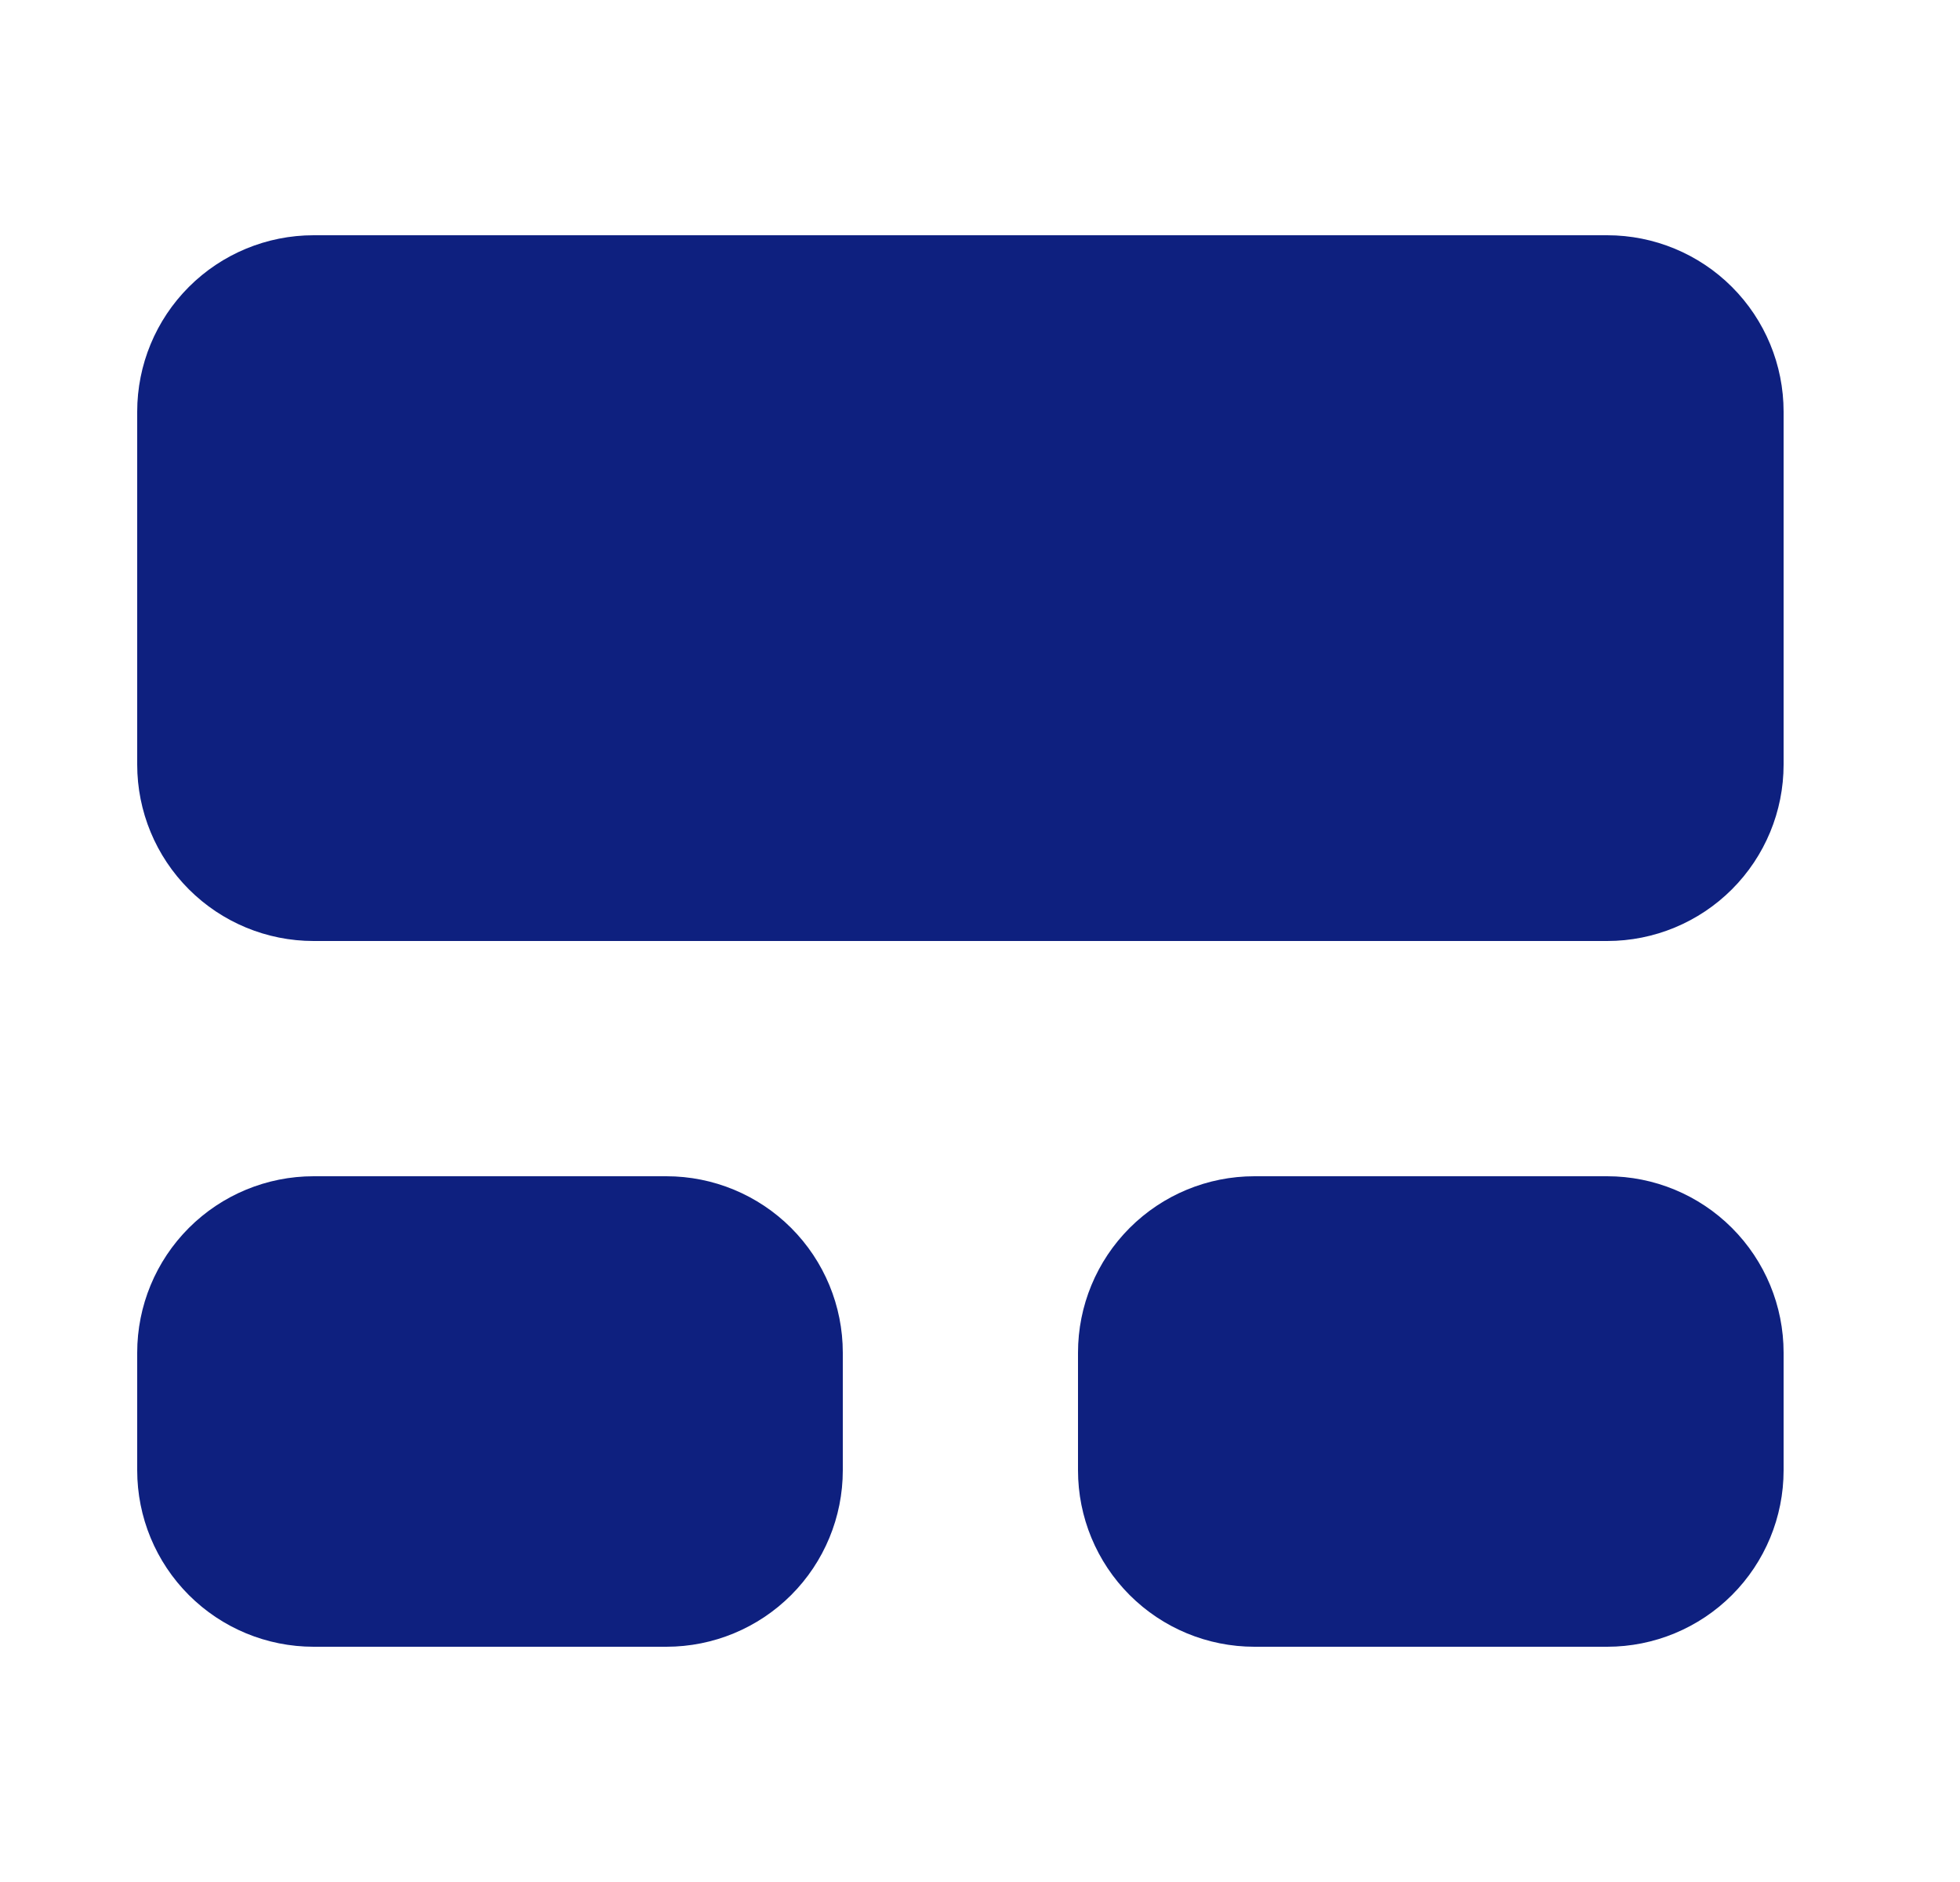<svg width="25" height="24" viewBox="0 0 25 24" fill="none" xmlns="http://www.w3.org/2000/svg">
<path d="M4 3C3.403 3 2.831 3.237 2.409 3.659C1.987 4.081 1.75 4.653 1.75 5.25V9.75C1.75 10.347 1.987 10.919 2.409 11.341C2.831 11.763 3.403 12 4 12H20.5C21.097 12 21.669 11.763 22.091 11.341C22.513 10.919 22.75 10.347 22.75 9.75V5.25C22.75 4.653 22.513 4.081 22.091 3.659C21.669 3.237 21.097 3 20.5 3H4ZM4 15C3.403 15 2.831 15.237 2.409 15.659C1.987 16.081 1.75 16.653 1.75 17.25V18.75C1.75 19.347 1.987 19.919 2.409 20.341C2.831 20.763 3.403 21 4 21H8.5C9.097 21 9.669 20.763 10.091 20.341C10.513 19.919 10.75 19.347 10.75 18.75V17.25C10.75 16.653 10.513 16.081 10.091 15.659C9.669 15.237 9.097 15 8.5 15H4ZM16 15C15.403 15 14.831 15.237 14.409 15.659C13.987 16.081 13.75 16.653 13.75 17.25V18.75C13.75 19.347 13.987 19.919 14.409 20.341C14.831 20.763 15.403 21 16 21H20.5C21.097 21 21.669 20.763 22.091 20.341C22.513 19.919 22.75 19.347 22.75 18.75V17.25C22.75 16.653 22.513 16.081 22.091 15.659C21.669 15.237 21.097 15 20.5 15H16Z" fill="#0E207F"/>
</svg>
